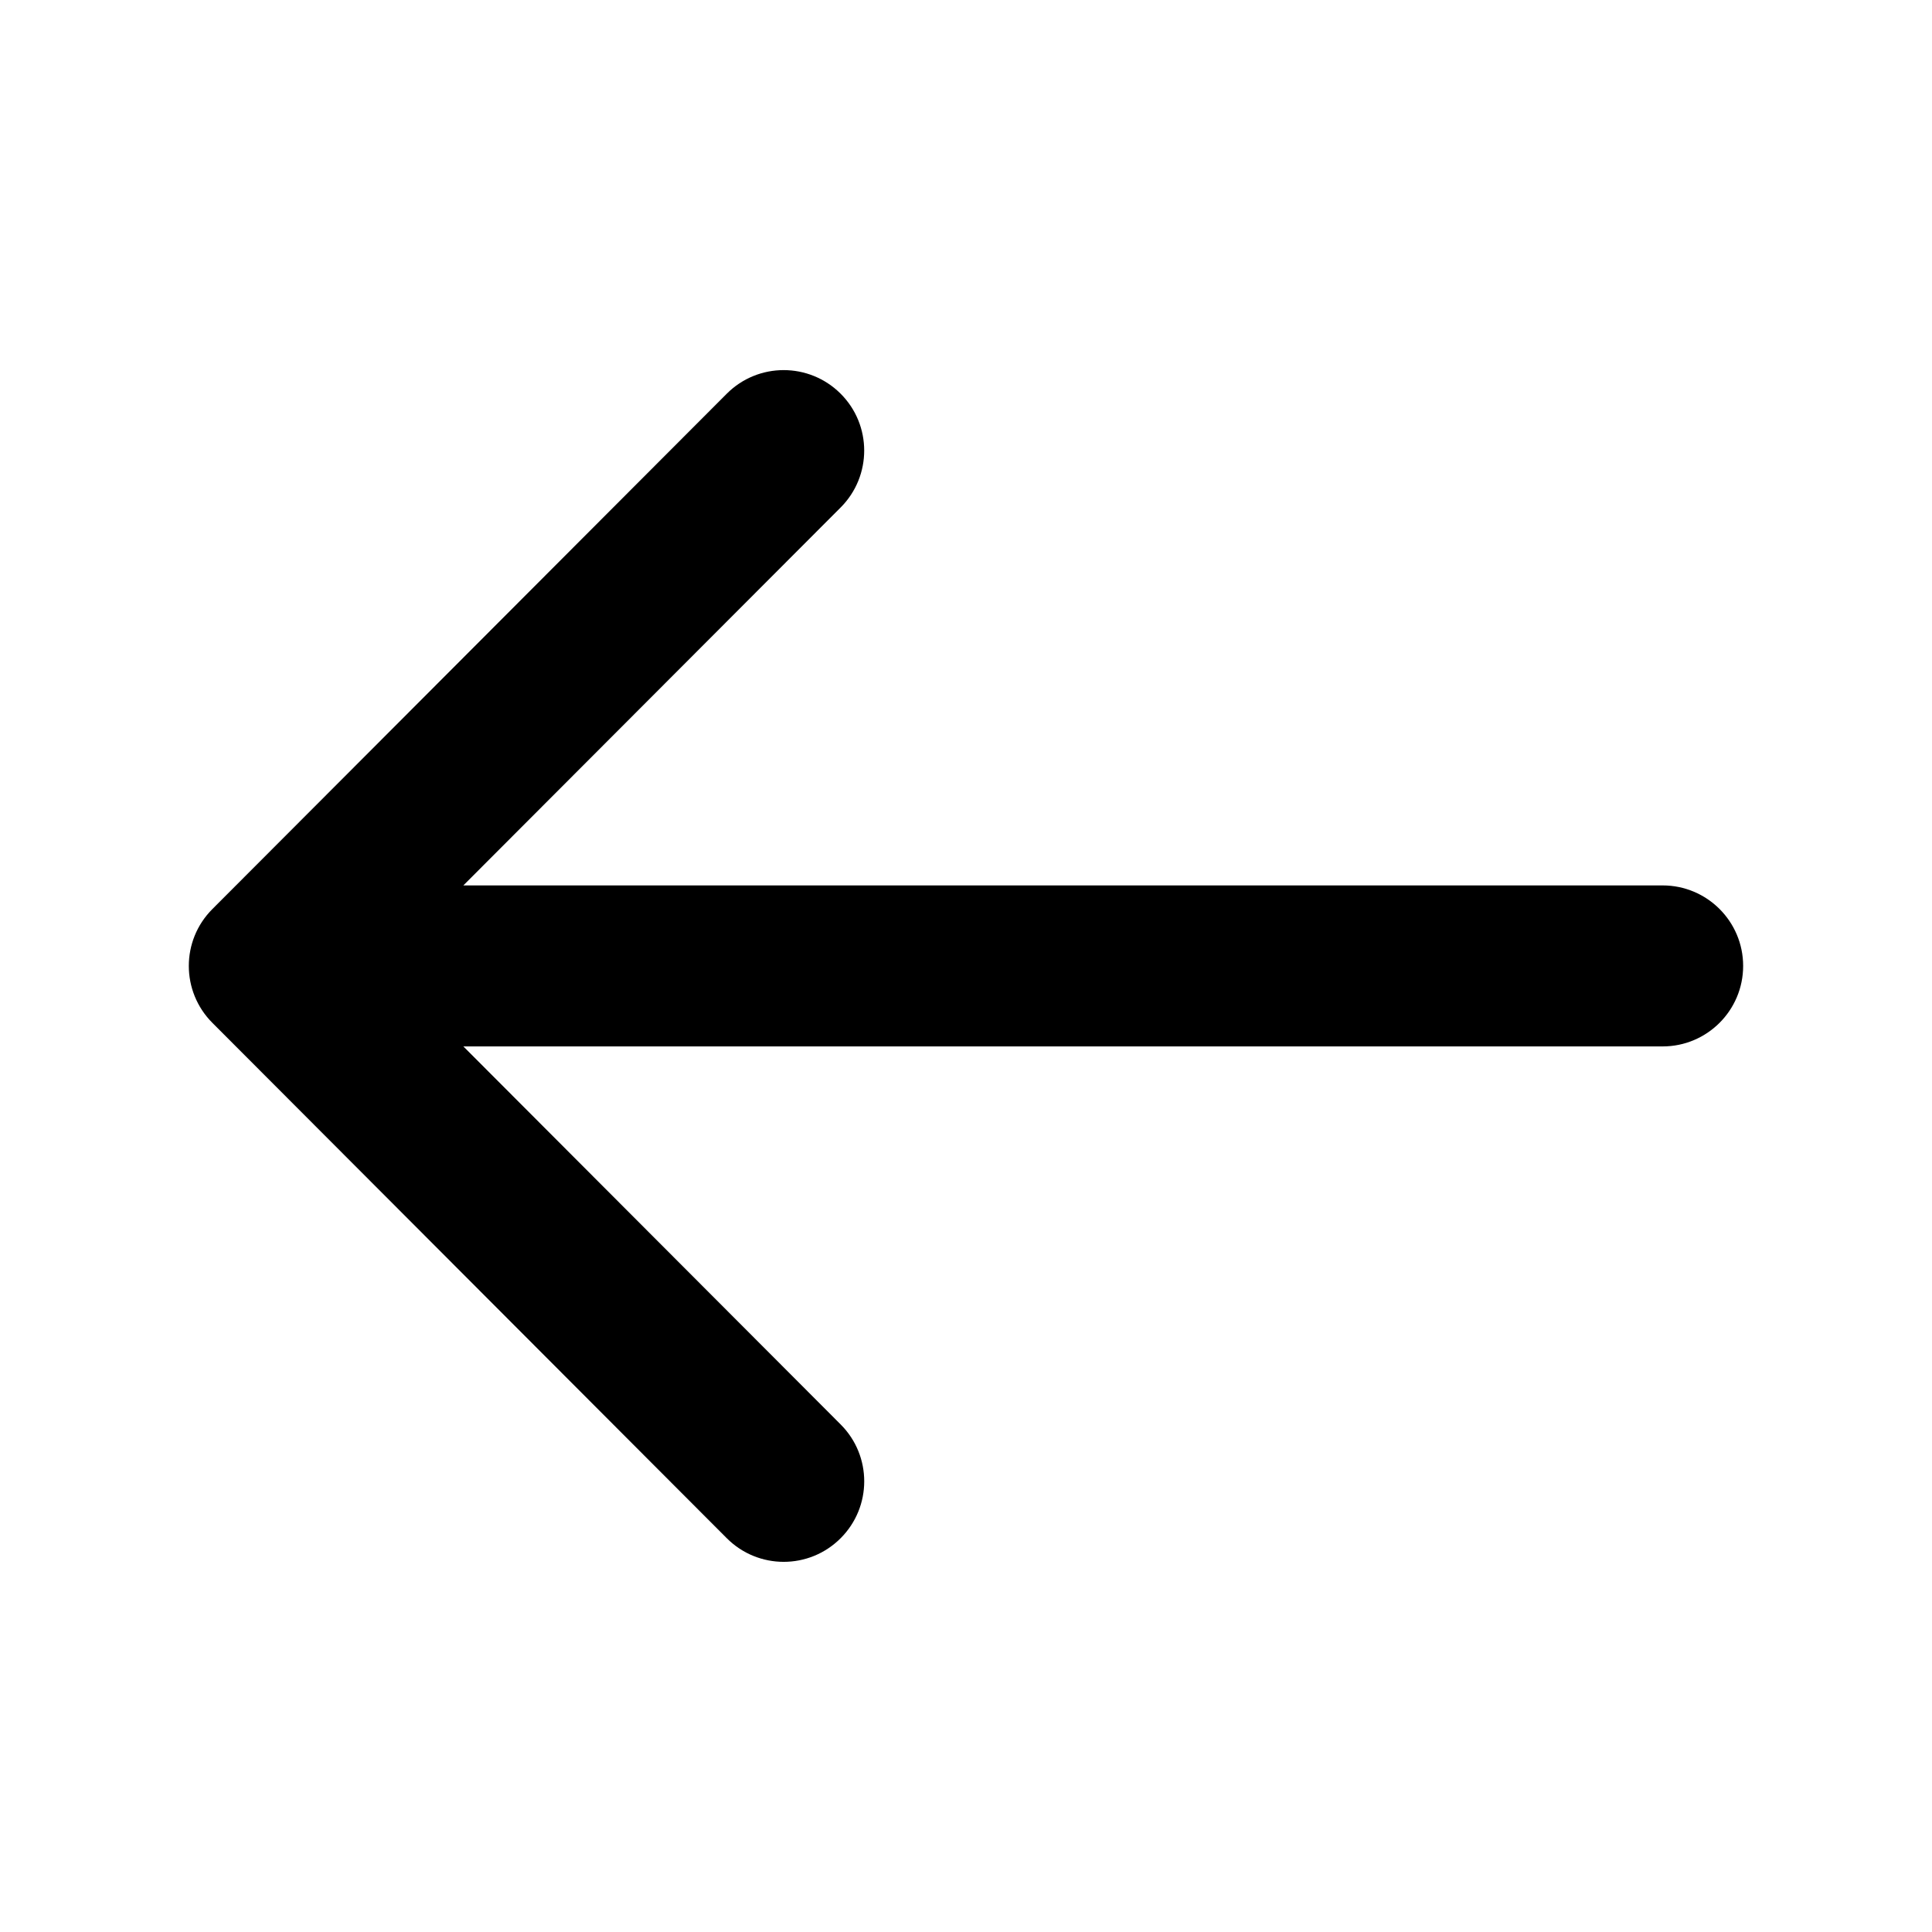 <svg fill="none" height="24" viewBox="0 0 24 24" width="24" xmlns="http://www.w3.org/2000/svg"><path clip-rule="evenodd" d="m10.443 6.304c.39-.391.39-1.024-.001-1.414-.391-.39-1.024-.39-1.414.001l-6.39 6.402c-.39.39-.39 1.022 0 1.413l6.39 6.402c.39.391 1.023.392 1.414.001.391-.39.392-1.023.001-1.414l-4.687-4.696h14.898c.552 0 1-.448 1-1 0-.552-.448-1-1-1h-14.898z" fill="#000" fill-rule="evenodd"/></svg>